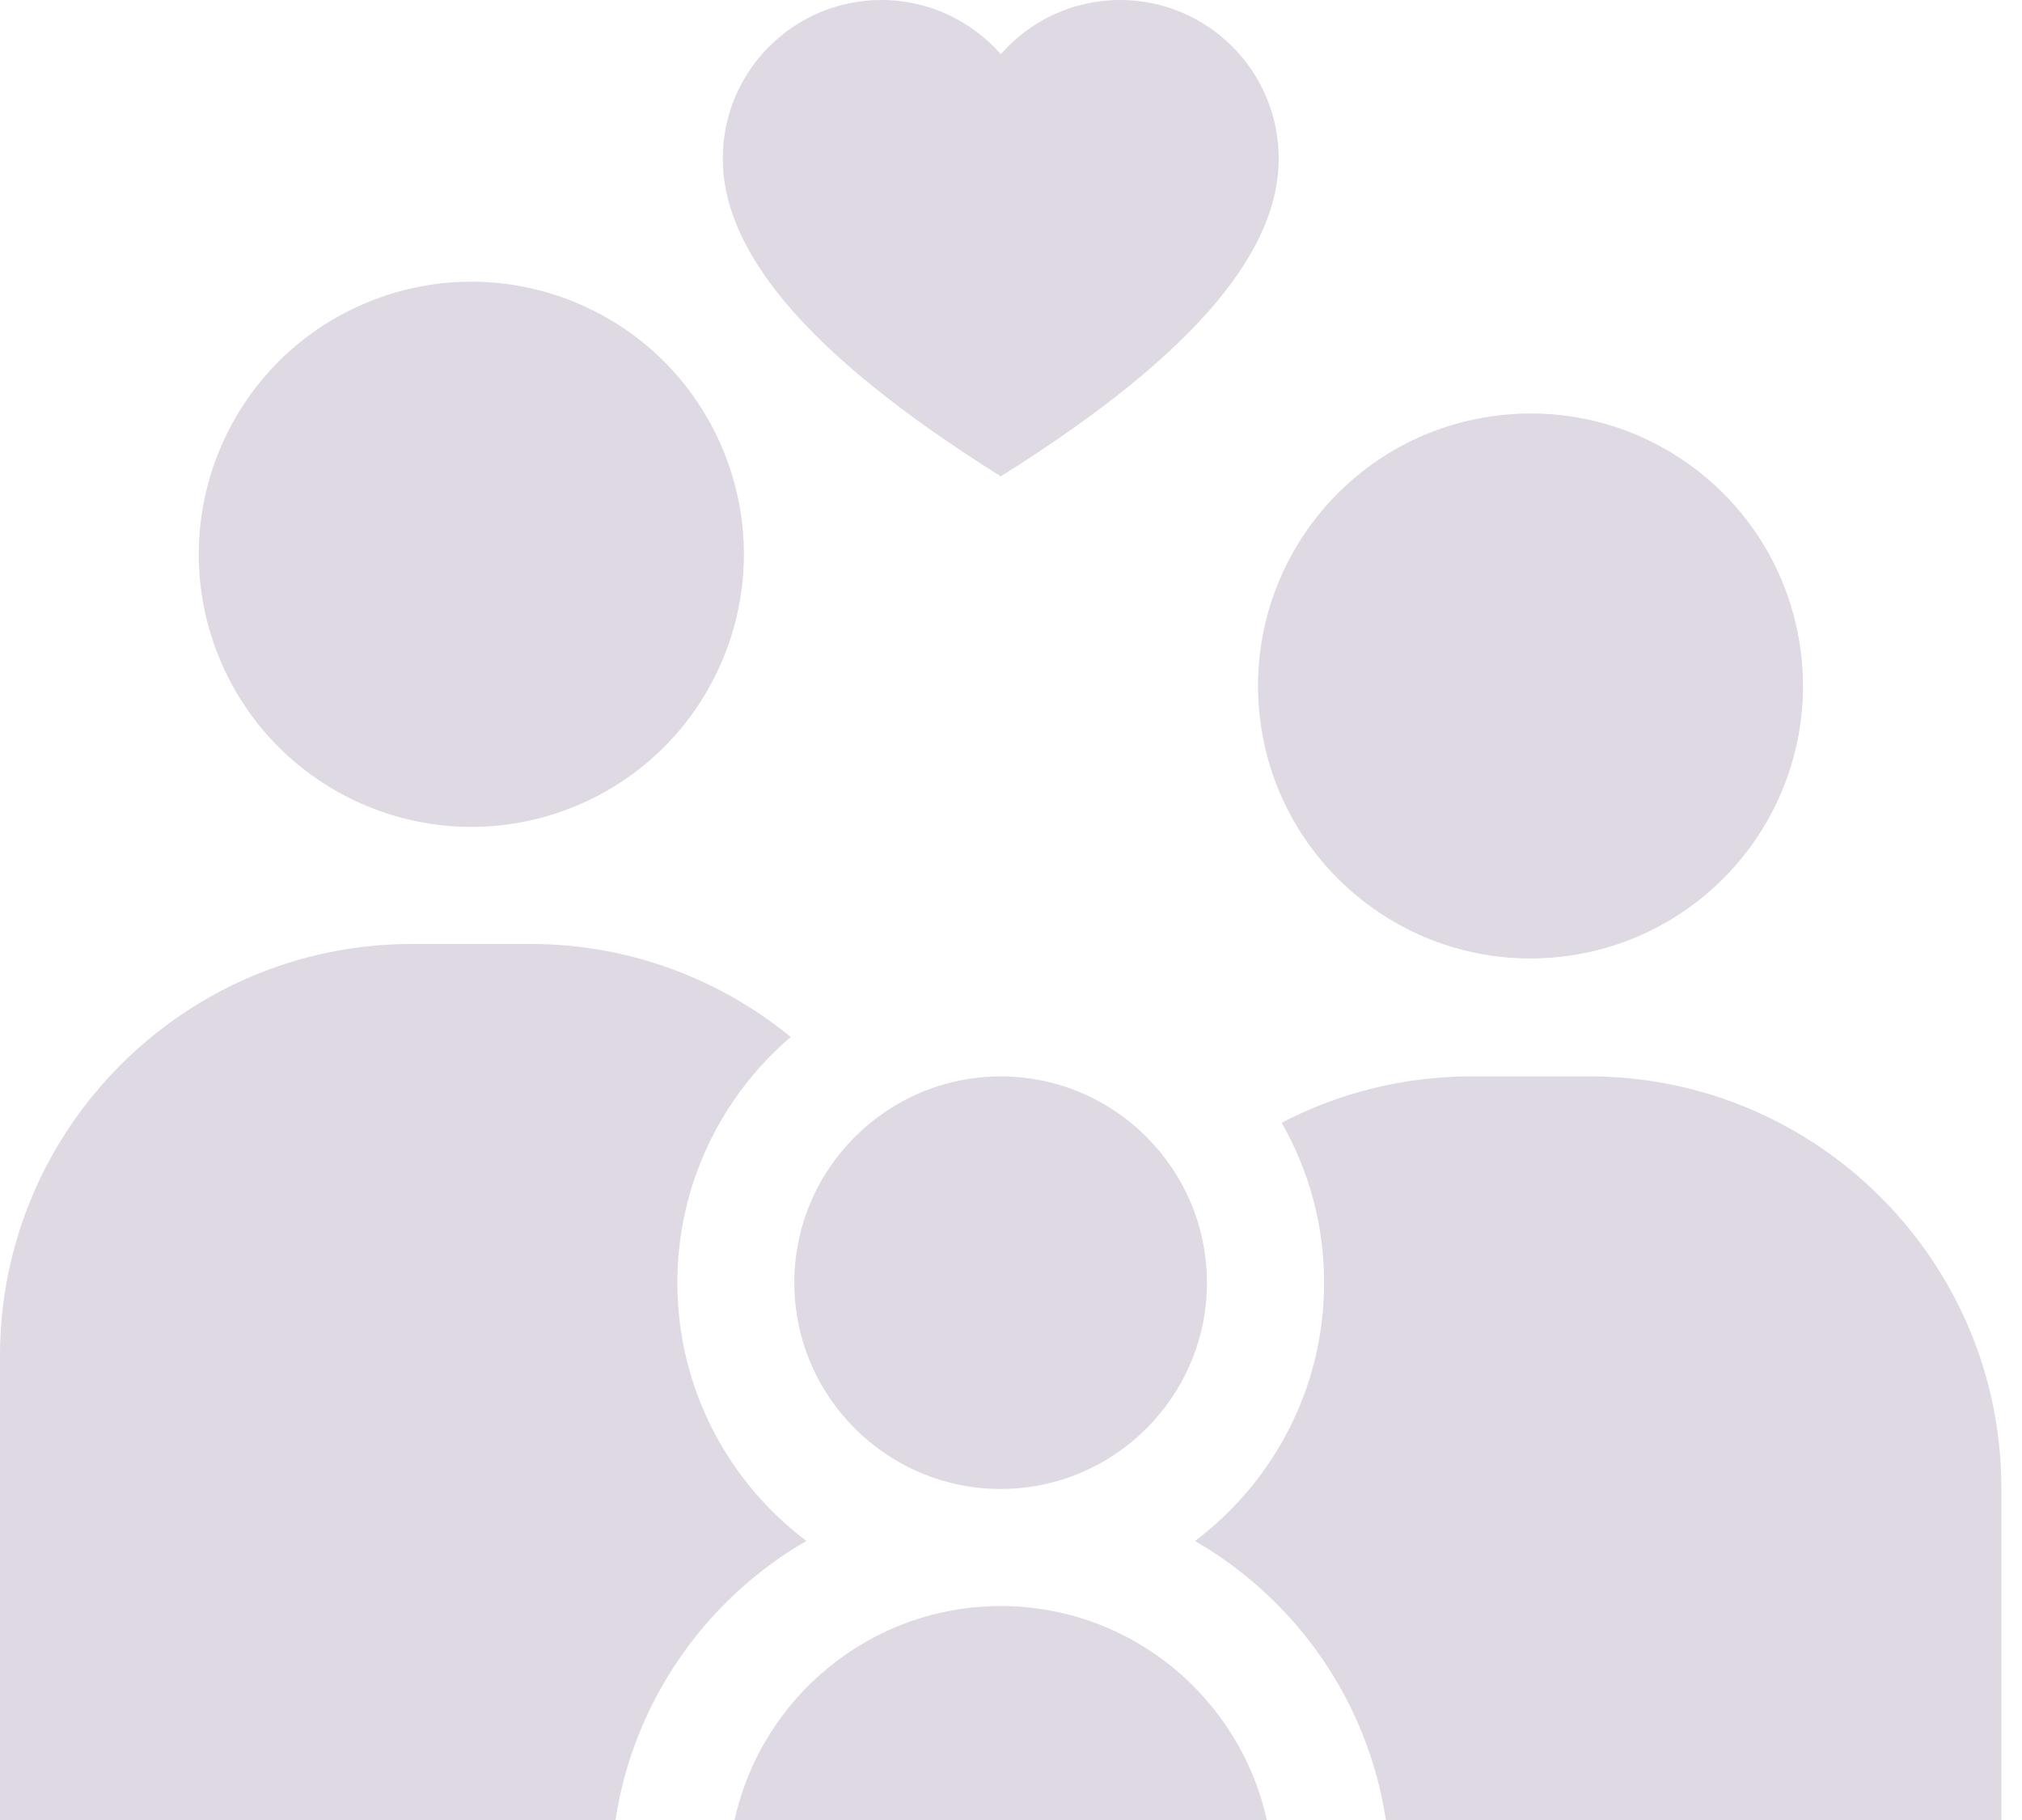 <svg width="20" height="18" viewBox="0 0 20 18" fill="none" xmlns="http://www.w3.org/2000/svg">
<path d="M9.899 4.711C11.913 3.45 12.648 2.434 12.648 1.569C12.648 0.702 11.945 0 11.079 0C10.608 0 10.186 0.208 9.899 0.536C9.611 0.208 9.189 0 8.718 0C7.852 0 7.149 0.702 7.149 1.569C7.149 2.434 7.884 3.45 9.899 4.711Z" fill="#DED9E2"/>
<path d="M6.7 12.686C6.7 11.714 7.135 10.844 7.821 10.256C7.119 9.681 6.222 9.336 5.245 9.336H4.074C1.827 9.336 0 11.163 0 13.41V18H6.088C6.267 16.821 6.982 15.815 7.976 15.24C7.201 14.656 6.7 13.729 6.7 12.686Z" fill="#DED9E2"/>
<path d="M9.898 15.884C8.611 15.884 7.531 16.791 7.266 18H12.53C12.264 16.791 11.185 15.884 9.898 15.884Z" fill="#DED9E2"/>
<path d="M15.723 10.646H14.551C13.876 10.646 13.238 10.812 12.677 11.104C12.944 11.571 13.097 12.111 13.097 12.686C13.097 13.729 12.595 14.656 11.82 15.241C12.815 15.815 13.53 16.821 13.708 18H19.796V14.719C19.796 12.473 17.969 10.646 15.723 10.646Z" fill="#DED9E2"/>
<path d="M15.405 9.466C16.887 9.318 17.968 7.998 17.82 6.517C17.673 5.036 16.353 3.955 14.872 4.103C13.391 4.25 12.31 5.57 12.457 7.051C12.605 8.532 13.925 9.613 15.405 9.466Z" fill="#DED9E2"/>
<path d="M5.694 7.972C7.069 7.402 7.722 5.825 7.152 4.45C6.582 3.074 5.005 2.422 3.63 2.992C2.255 3.562 1.602 5.139 2.172 6.514C2.742 7.889 4.319 8.542 5.694 7.972Z" fill="#DED9E2"/>
<path d="M9.898 10.646C8.773 10.646 7.857 11.561 7.857 12.686C7.857 13.811 8.773 14.726 9.898 14.726C11.022 14.726 11.938 13.811 11.938 12.686C11.938 11.561 11.023 10.646 9.898 10.646Z" fill="#DED9E2"/>
</svg>
